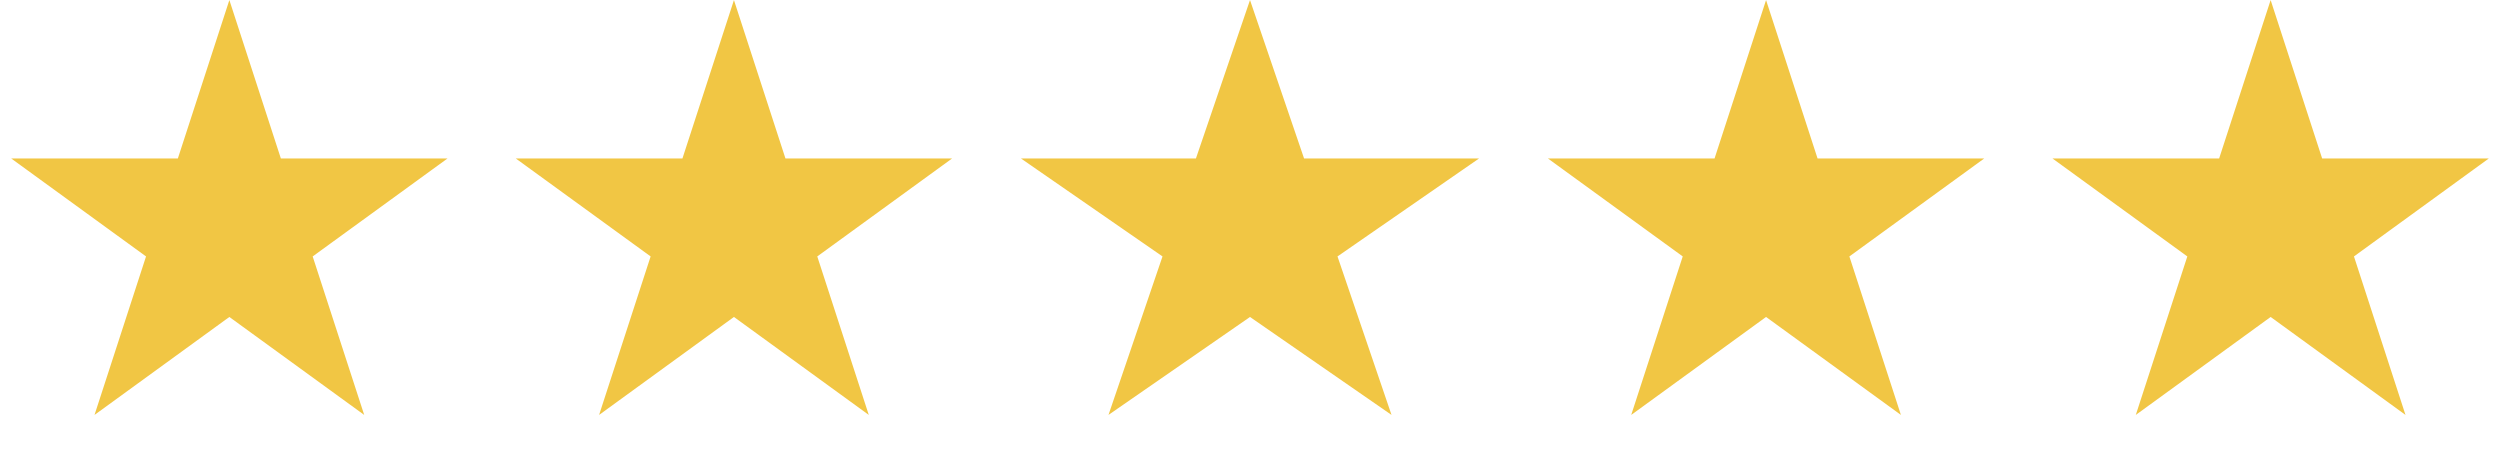 <svg width="109" height="20" viewBox="0 0 109 20" fill="none" xmlns="http://www.w3.org/2000/svg">
<path d="M10 4.854L10.819 7.373L11.155 8.41H12.245H14.894L12.751 9.967L11.869 10.607L12.206 11.644L13.025 14.163L10.882 12.606L10 11.966L9.118 12.606L6.975 14.163L7.794 11.644L8.131 10.607L7.249 9.967L5.106 8.41H7.755H8.845L9.181 7.373L10 4.854Z" fill="#F1C644" stroke="#F1C644" stroke-width="3"/>
<path d="M32 4.854L32.819 7.373L33.155 8.41H34.245H36.894L34.751 9.967L33.869 10.607L34.206 11.644L35.025 14.163L32.882 12.606L32 11.966L31.118 12.606L28.975 14.163L29.794 11.644L30.131 10.607L29.249 9.967L27.106 8.41H29.755H30.845L31.181 7.373L32 4.854Z" fill="#F1C644" stroke="#F1C644" stroke-width="3"/>
<path d="M54.5 4.646L55.438 7.394L55.784 8.41H56.857H59.682L57.461 9.947L56.529 10.592L56.895 11.665L57.782 14.267L55.353 12.586L54.5 11.996L53.647 12.586L51.218 14.267L52.105 11.665L52.471 10.592L51.539 9.947L49.318 8.41H52.143H53.216L53.562 7.394L54.5 4.646Z" fill="#F1C644" stroke="#F1C644" stroke-width="3"/>
<path d="M77 4.854L77.819 7.373L78.155 8.41H79.245H81.894L79.751 9.967L78.869 10.607L79.206 11.644L80.025 14.163L77.882 12.606L77 11.966L76.118 12.606L73.975 14.163L74.794 11.644L75.131 10.607L74.249 9.967L72.106 8.41H74.755H75.845L76.181 7.373L77 4.854Z" fill="#F1C644" stroke="#F1C644" stroke-width="3"/>
<path d="M99 4.854L99.819 7.373L100.155 8.41H101.245H103.894L101.751 9.967L100.869 10.607L101.206 11.644L102.025 14.163L99.882 12.606L99 11.966L98.118 12.606L95.975 14.163L96.794 11.644L97.131 10.607L96.249 9.967L94.106 8.41H96.755H97.845L98.181 7.373L99 4.854Z" fill="#F1C644" stroke="#F1C644" stroke-width="3"/>
</svg>
